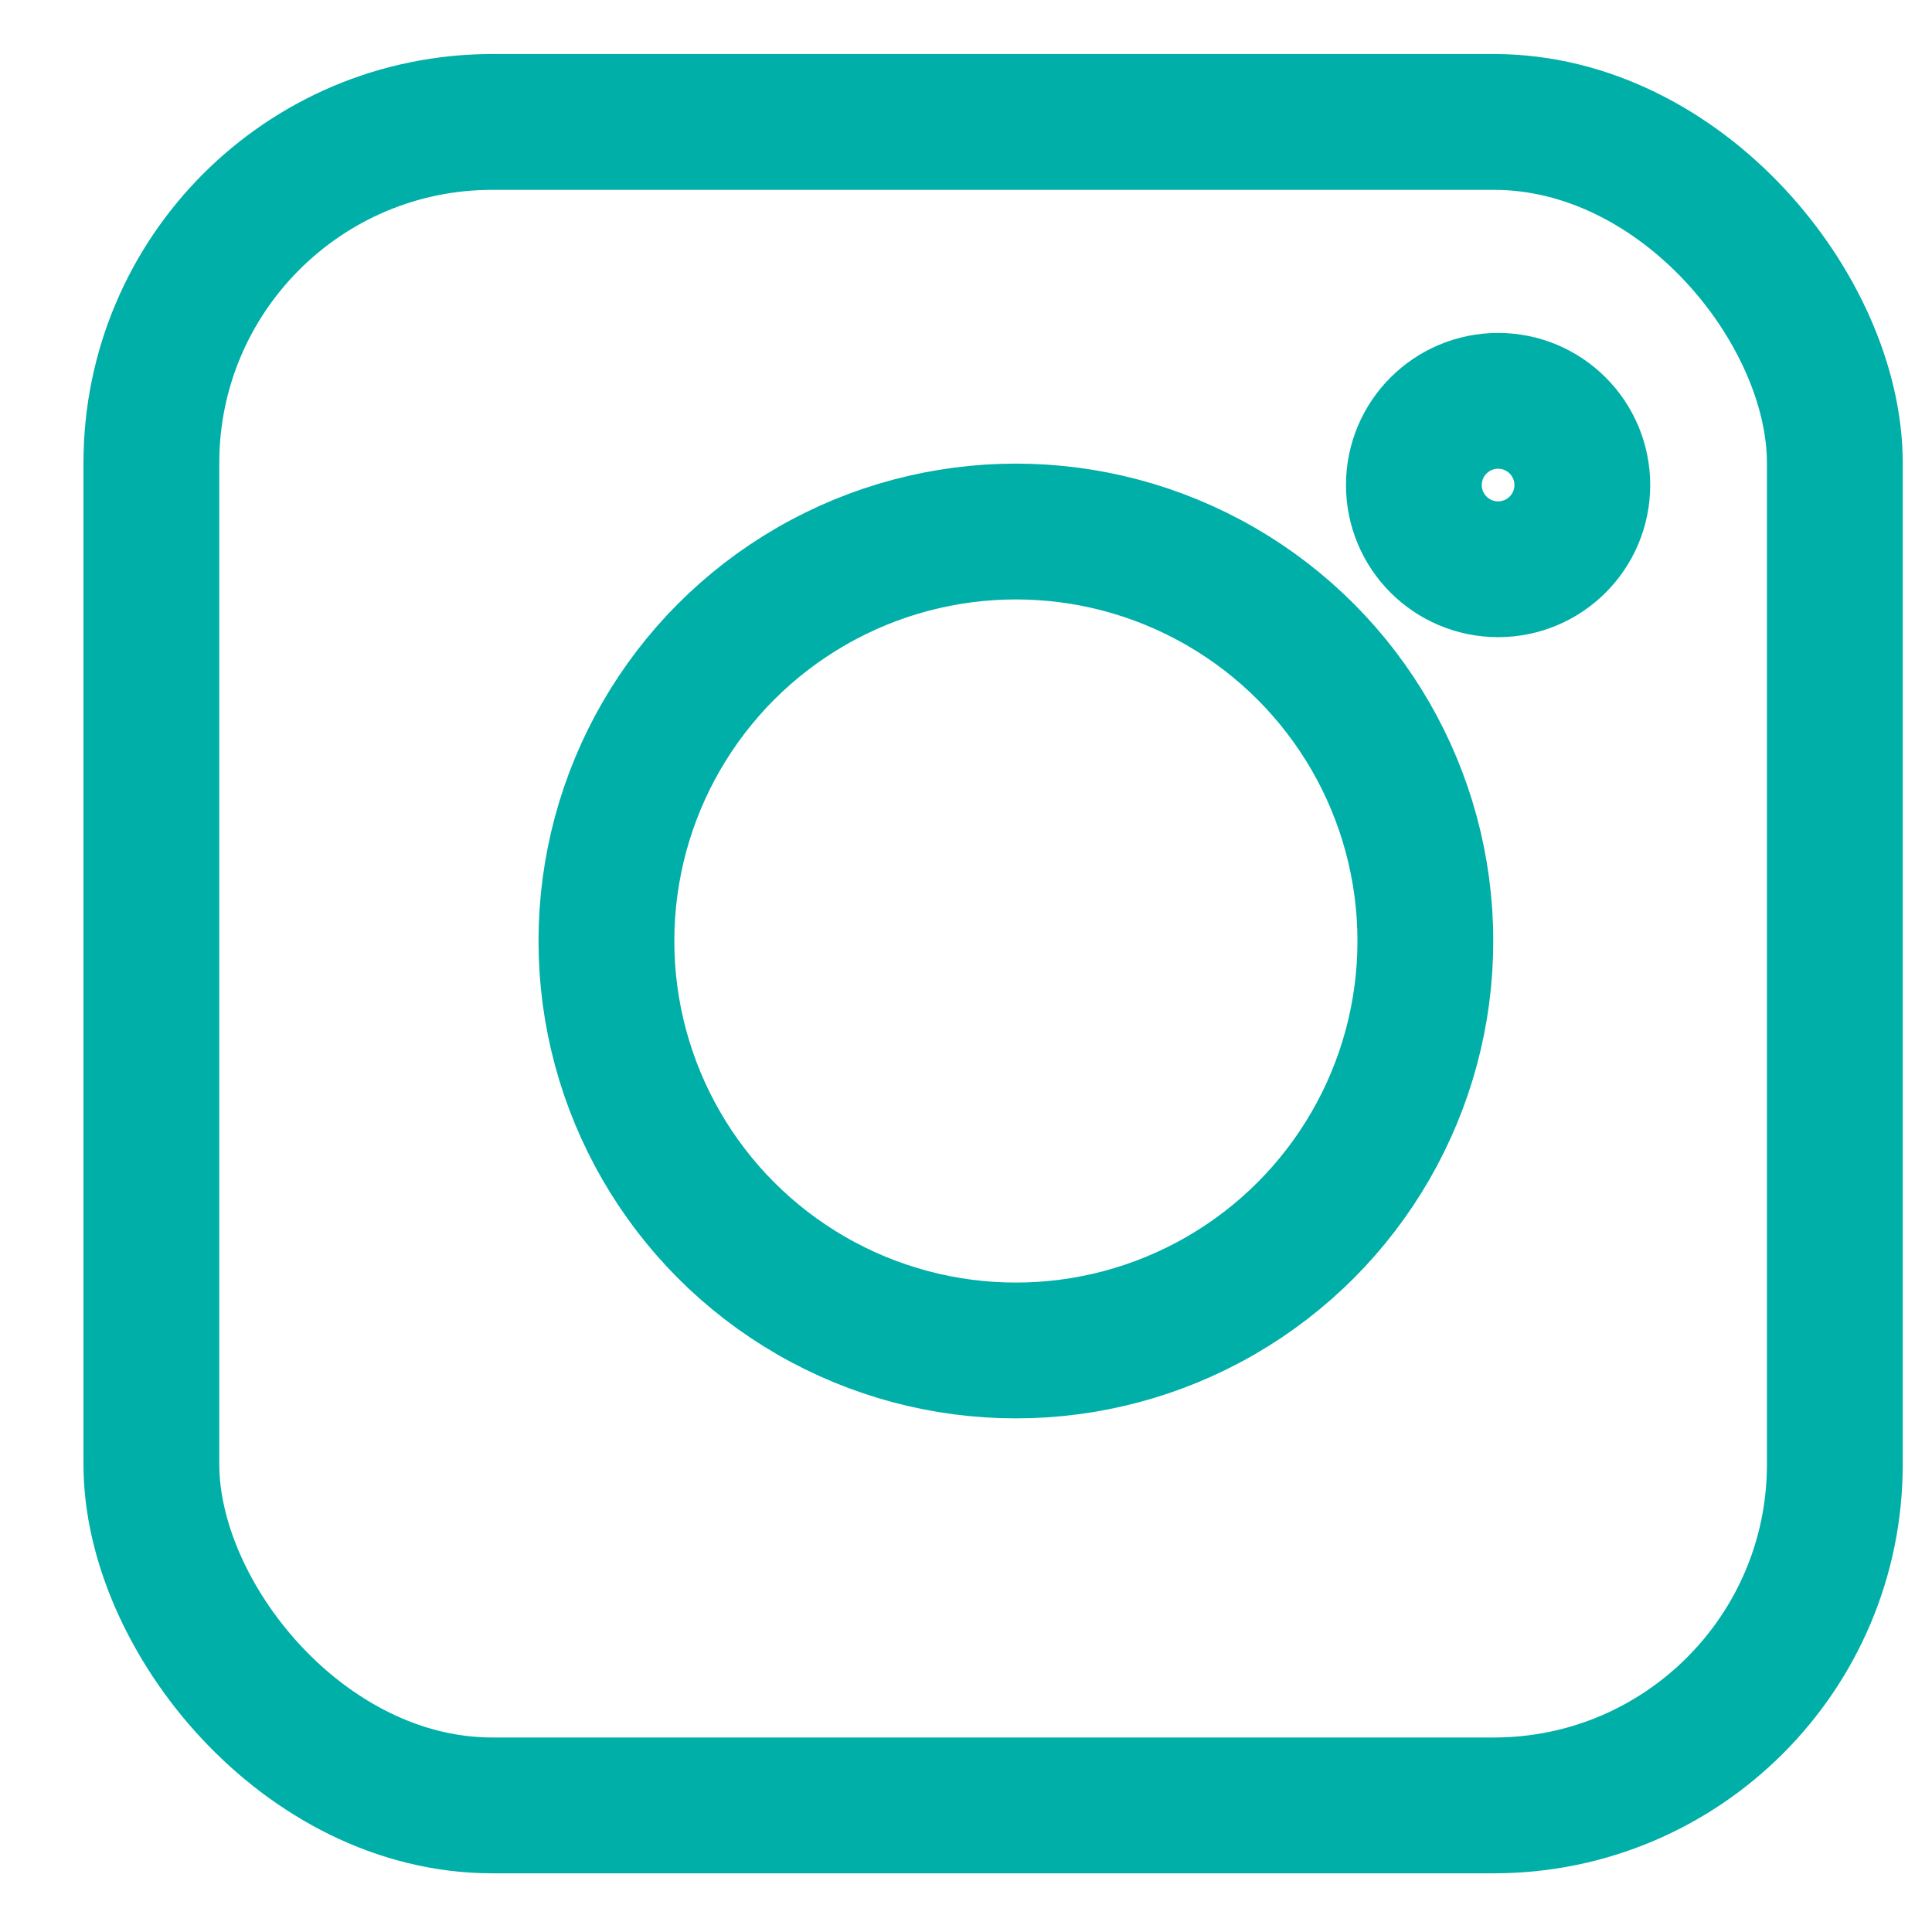 <svg width="17" height="17" viewBox="0 0 17 17" fill="none" xmlns="http://www.w3.org/2000/svg">
<rect x="1.332" y="1.073" width="14.813" height="14.813" rx="3" stroke="#00AFA8" stroke-width="1.195"/>
<circle cx="8.939" cy="8.28" r="3.603" stroke="#00AFA8" stroke-width="1.195"/>
<circle cx="13.182" cy="4.268" r="0.741" stroke="#00AFA8" stroke-width="1.195"/>
</svg>
